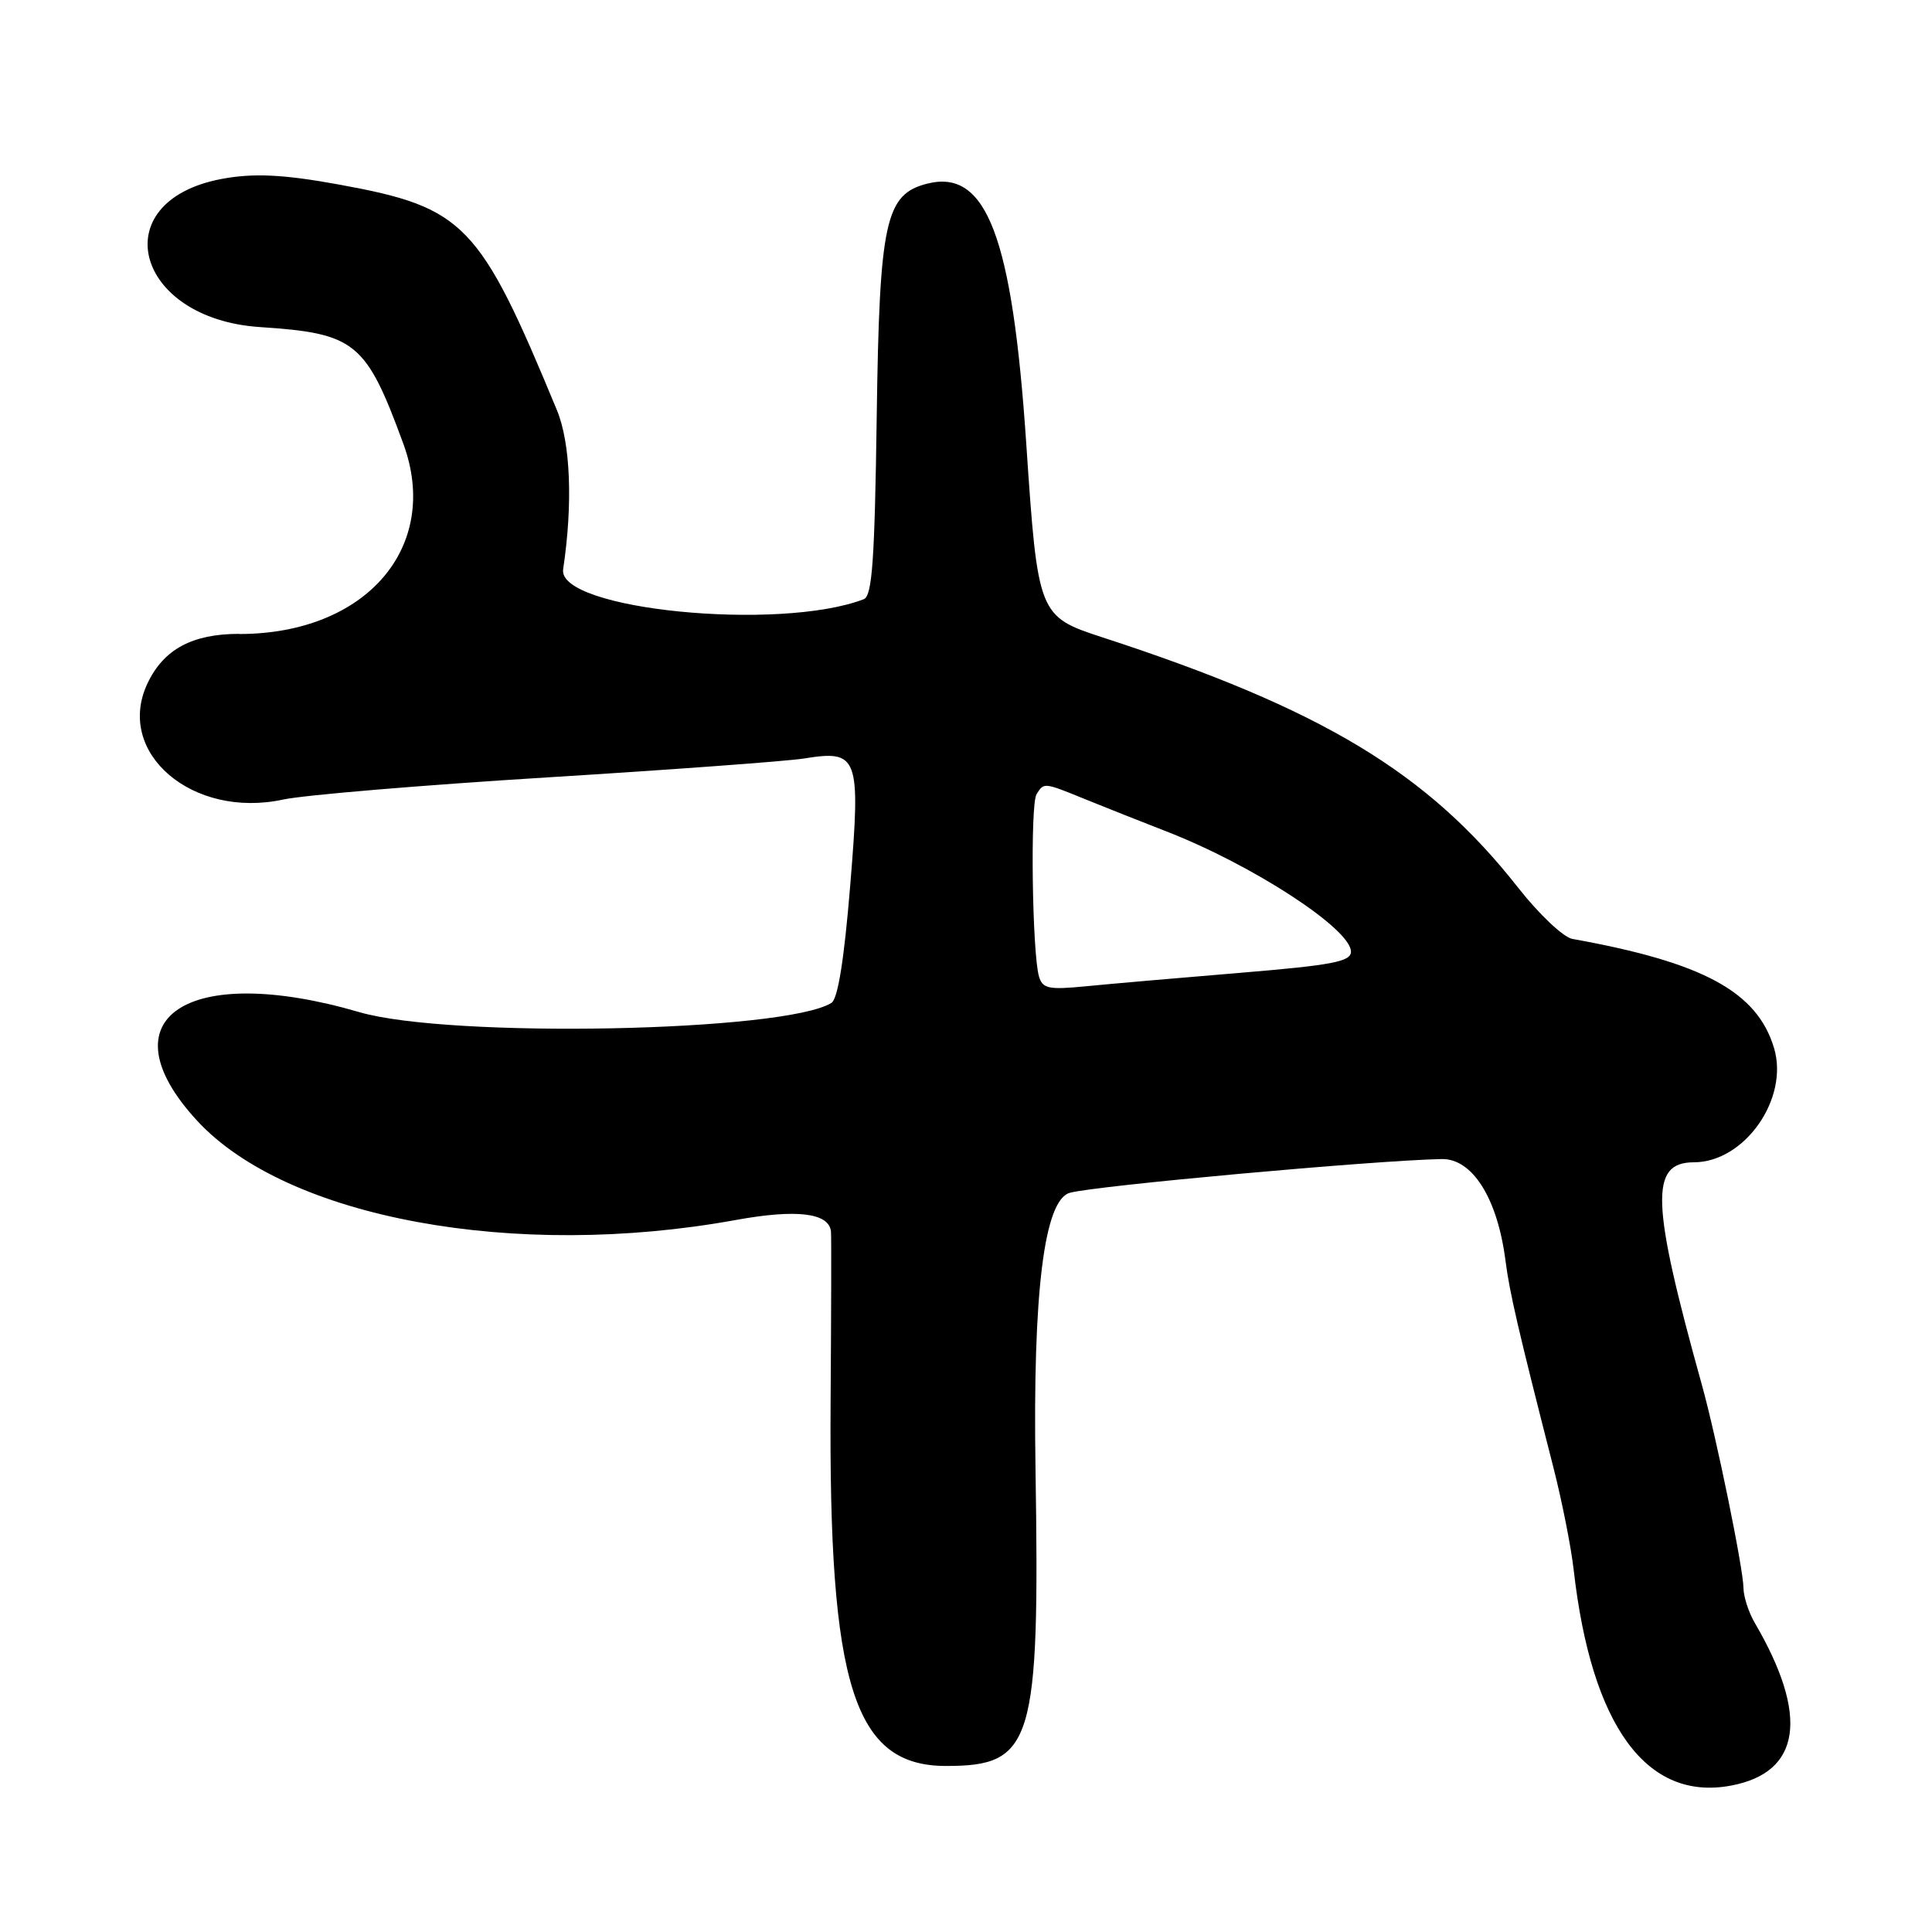 <?xml version="1.0" encoding="UTF-8"?>
<svg id="Layer_1" data-name="Layer 1" xmlns="http://www.w3.org/2000/svg" viewBox="0 0 256 256">
  <path d="M31.7,83.99c-6.23,0-10.02,2.05-12.15,6.55-4.36,9.19,5.95,18.01,17.99,15.4,2.73-.59,18.46-1.91,34.96-2.93s31.8-2.15,34-2.5c7.25-1.17,7.56-.34,6.16,16.79-.8,9.83-1.64,15.07-2.49,15.59-6.23,3.85-50.61,4.72-62.57,1.22-22.79-6.65-33.98.83-21.49,14.38,11.92,12.93,42.09,18.49,71.36,13.17,8.13-1.48,12.43-.95,12.64,1.56.06.7.03,10.83-.05,22.51-.27,37.65,3.09,48.27,15.3,48.27,11.52,0,12.42-2.97,11.85-39.39q-.55-35.17,4.56-36.56c3.33-.93,40.28-4.29,49.24-4.47,4.08-.09,7.41,5.19,8.47,13.43.55,4.27,1.65,9.03,6.37,27.5,1.12,4.4,2.33,10.48,2.67,13.5,2.35,20.69,9.65,30.7,20.85,28.59,9.28-1.74,10.36-9.23,3.13-21.59-.8-1.38-1.47-3.44-1.48-4.59-.02-2.56-3.6-20.06-5.51-26.91-6.74-24.22-6.93-29.49-1.06-29.5,6.72-.01,12.63-8.43,10.62-15.14-2.24-7.47-9.4-11.35-26.73-14.46-1.18-.21-4.42-3.27-7.19-6.8-11.98-15.25-25.96-23.67-55.08-33.16-8.47-2.76-8.56-2.99-10.08-25.59-1.85-27.52-5.26-36.5-13.11-34.53-5.57,1.4-6.35,4.97-6.71,30.86-.27,19.12-.6,23.78-1.72,24.21-11.22,4.3-40.63,1.37-39.83-3.97,1.3-8.66.98-16.71-.82-21.07-10.26-24.81-12.24-26.86-28.79-29.89-7.48-1.37-11.49-1.56-15.75-.74-15.53,2.99-11.41,18.52,5.2,19.61,12.64.83,14.04,1.97,18.98,15.45,5.02,13.67-4.92,25.21-21.73,25.22ZM137.34,105.25c1-1.59.93-1.6,6.48.66,2.58,1.05,7.39,2.96,10.69,4.24,11.45,4.44,24.5,12.94,24.5,15.95,0,1.32-2.45,1.79-14.75,2.81-8.11.67-17.29,1.47-20.4,1.78-4.92.48-5.72.31-6.19-1.31-.9-3.09-1.17-22.77-.33-24.11Z"/>
</svg>